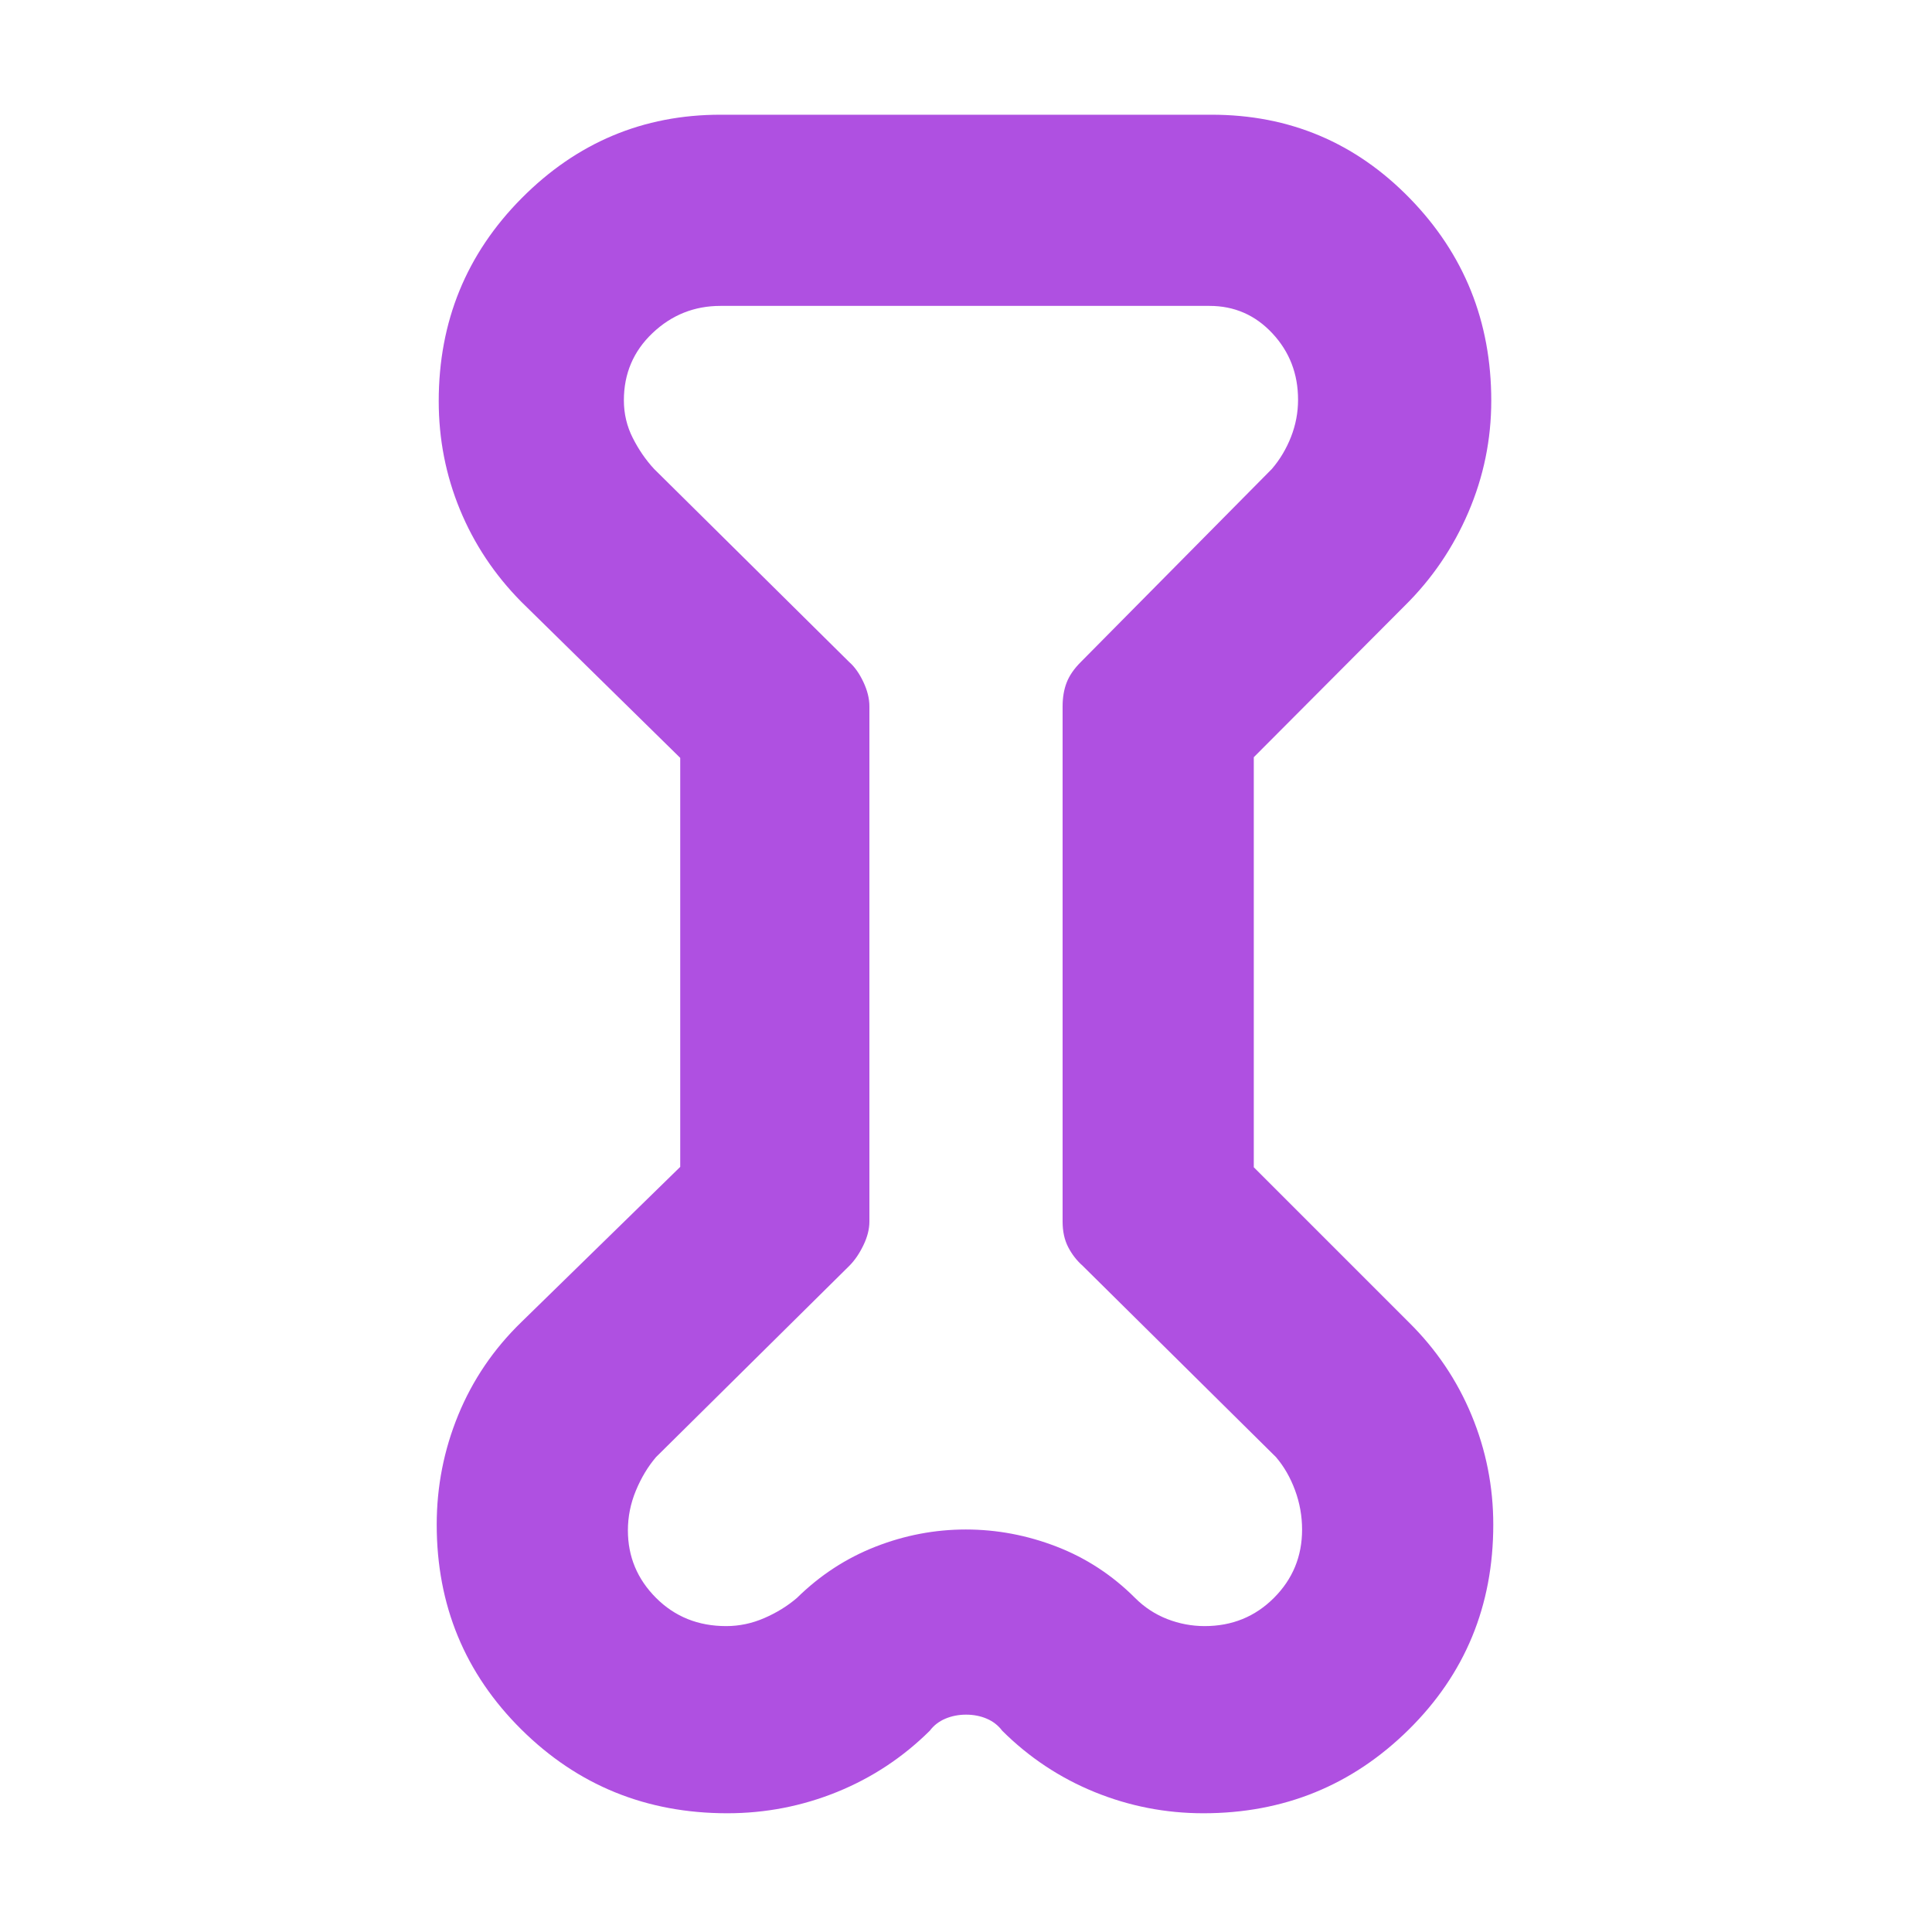 <svg xmlns="http://www.w3.org/2000/svg" height="48" viewBox="0 -960 960 960" width="48"><path fill="rgb(175, 80, 225)" d="M338-583.41 259-661q-19.91-20.17-30.46-45.78Q218-732.38 218-760.67q0-59.33 41.19-100.83Q300.39-903 358-903h244q58.04 0 98.52 41.54T741-760.9q0 28.9-11.35 55.39Q718.31-679.02 698-659l-75 75.26V-380l77 77q20.4 20.12 31.2 46.17 10.8 26.04 10.8 54.45 0 60.38-42.08 101.88Q657.83-59 597.97-59q-28.17 0-54.06-10.54Q518.01-80.09 498-100q-3-4-7.71-6-4.7-2-10.24-2-5.53 0-10.29 2-4.76 2-7.76 6-20.12 19.91-46.17 30.46Q389.79-59 361.38-59 301-59 259-100.69q-42-41.68-42-101.74 0-28.44 10.71-54.5Q238.42-283 259-303l79-77.18v-203.23ZM432-609v256q0 5.61-3 11.8-3 6.2-7 10.2l-96 95q-6 7-10 16.6-4 9.61-4 19.85Q312-180 326-166q14 14 34.82 14 9.81 0 18.99-4 9.19-4 16.19-10 17.17-16.89 39.01-25.45 21.84-8.55 44.91-8.55 23.08 0 45.08 8.5t39 25.5q7 7 16 10.5t18.6 3.5q20.4 0 34.4-14t14-33.93q0-10.11-3.5-19.59T634-236l-96-95q-4.5-4-7.25-9.36Q528-345.73 528-353v-256q0-6.61 2-11.8 2-5.2 7-10.2l95-96q6-7 9.5-15.92t3.5-18.44q0-19.32-12.74-32.98Q619.53-808 601-808H358q-19.53 0-33.76 13.5Q310-781 310-761.08q0 9.97 4.41 18.68 4.41 8.72 10.59 15.4l97 96q4 3.5 7 9.86 3 6.36 3 12.14Zm47 129Z"/></svg>